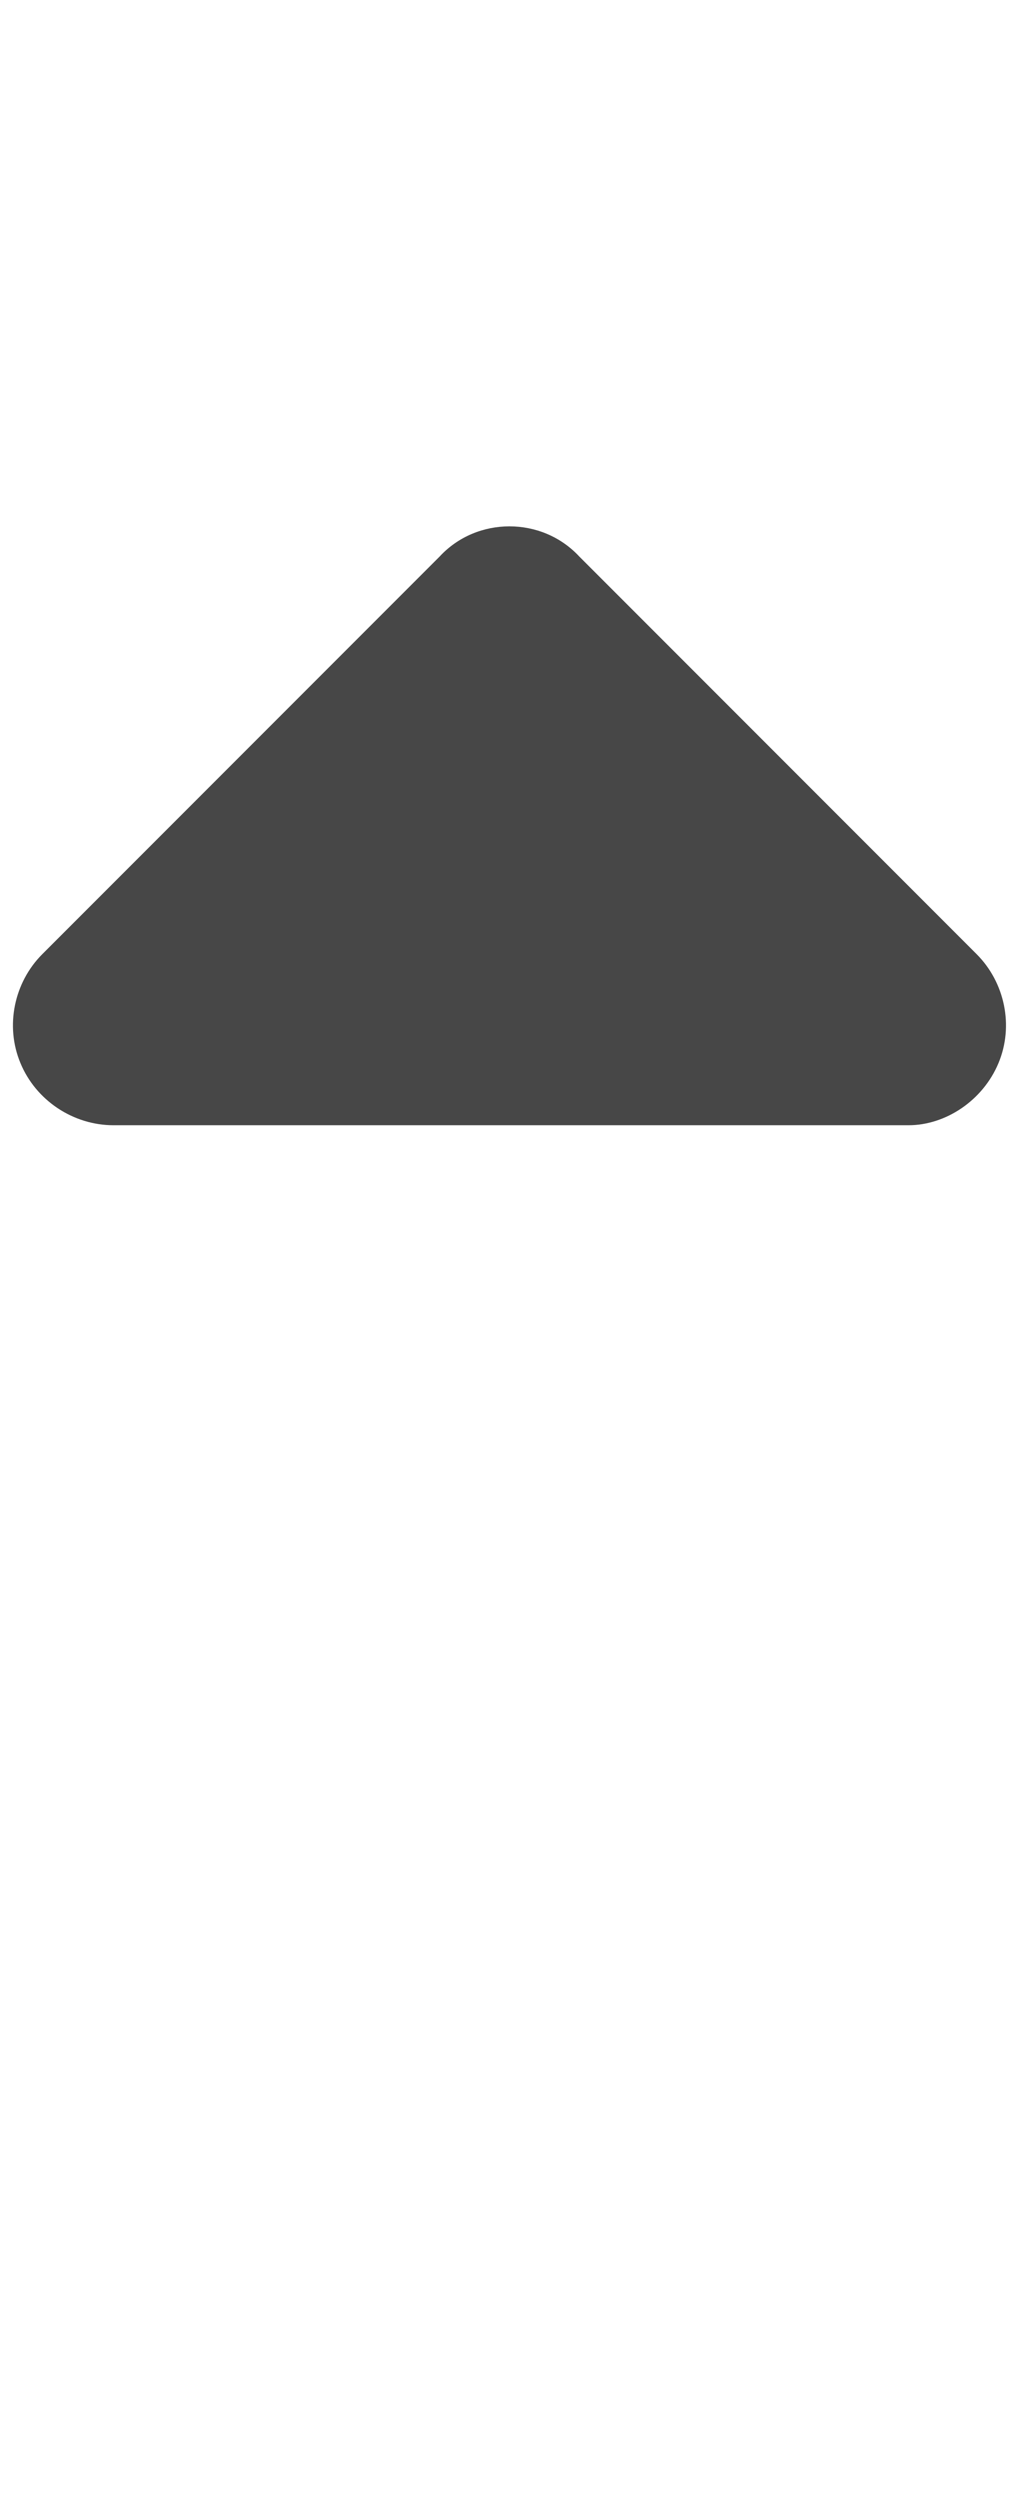<svg width="9" height="22" viewBox="0 0 9 22" fill="none" xmlns="http://www.w3.org/2000/svg">
<g id="label-paired / sm / sort-up-sm / fill" clip-path="url(#clip0_2556_12415)">
<path id="icon" d="M5.102 4.898L8.602 8.398C8.848 8.645 8.93 9.027 8.793 9.355C8.656 9.684 8.328 9.902 8 9.902H1C0.645 9.902 0.316 9.684 0.18 9.355C0.043 9.027 0.125 8.645 0.371 8.398L3.871 4.898C4.199 4.543 4.773 4.543 5.102 4.898Z" fill="black" fill-opacity="0.72"/>
</g>
<defs>
<clipPath id="clip0_2556_12415">
<rect width="9" height="22" fill="white"/>
</clipPath>
</defs>
</svg>
